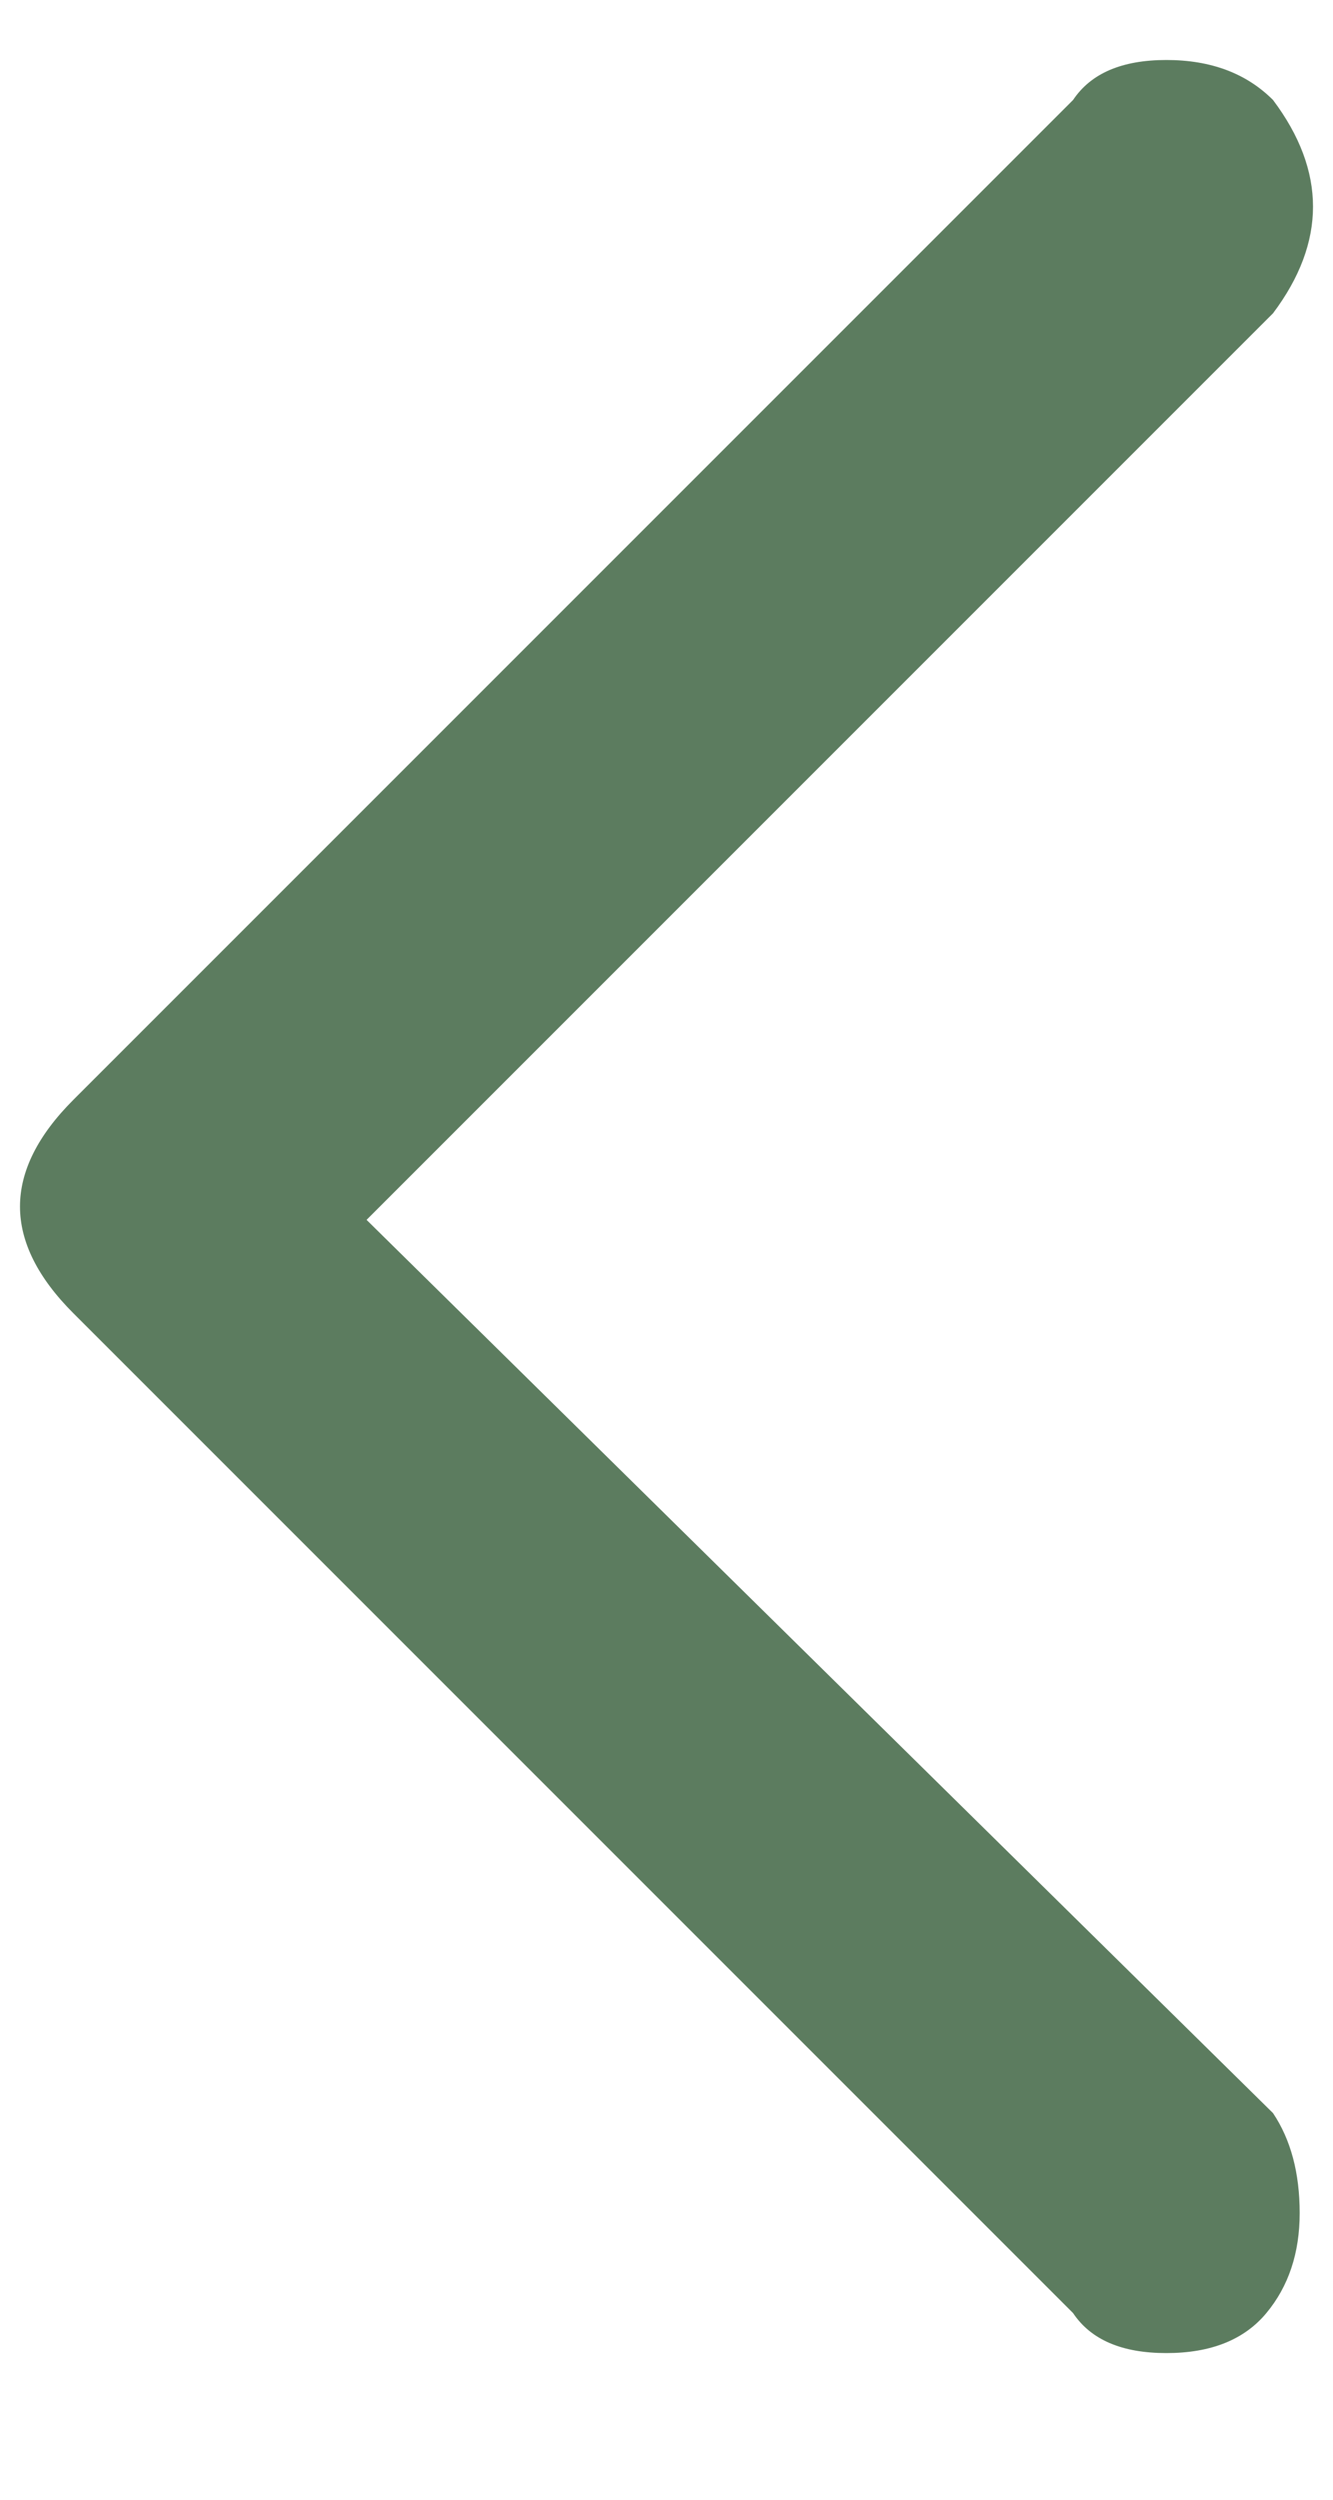 <svg width="8" height="15" viewBox="0 0 8 15" fill="none" xmlns="http://www.w3.org/2000/svg">
<path d="M7.64 0.6C7.8 0.813 7.88 1.027 7.88 1.24C7.88 1.453 7.8 1.667 7.64 1.88L2.2 7.32L7.64 12.68C7.747 12.84 7.8 13.04 7.8 13.28C7.8 13.52 7.733 13.72 7.6 13.88C7.467 14.04 7.267 14.12 7 14.12C6.733 14.12 6.547 14.04 6.44 13.88L0.44 7.88C0.227 7.667 0.12 7.453 0.12 7.24C0.12 7.027 0.227 6.813 0.44 6.6L6.44 0.6C6.547 0.44 6.733 0.36 7 0.36C7.267 0.36 7.48 0.44 7.64 0.6Z" fill="#5C7C5F"/>
</svg>
